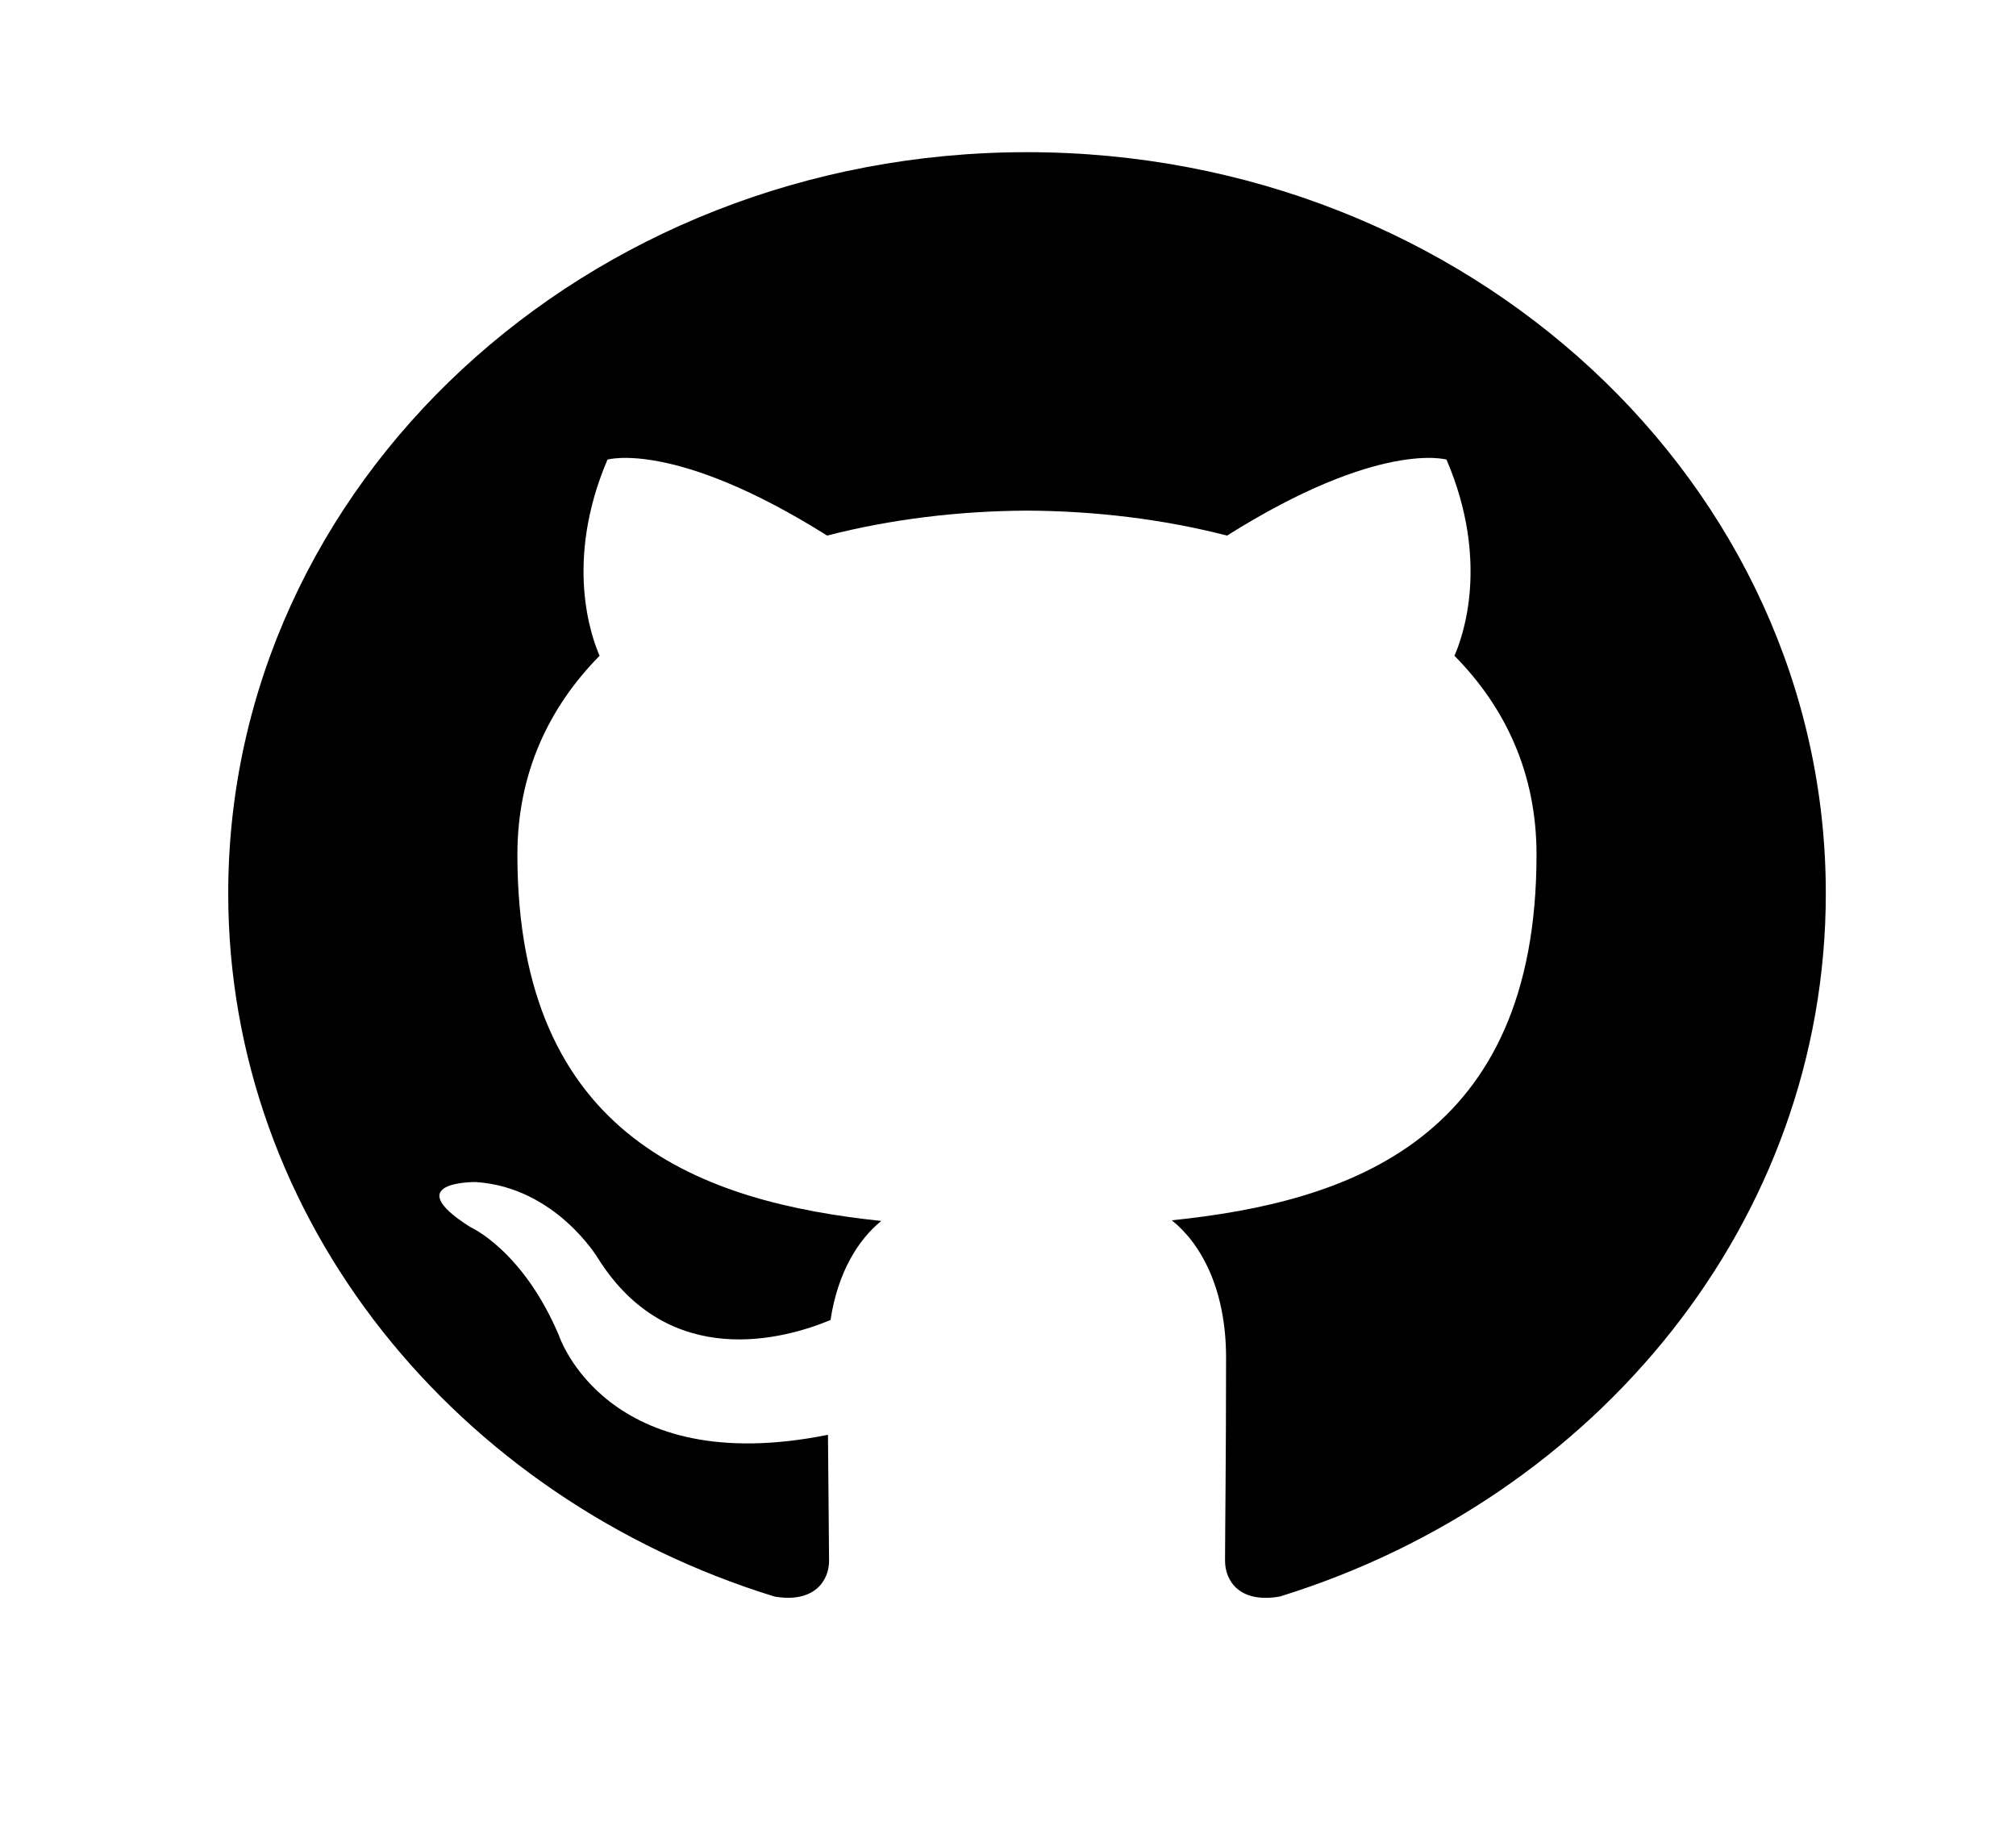 <svg xmlns="http://www.w3.org/2000/svg" width="53" height="48" fill="none" viewBox="0 0 53 48"><path fill="#000" fill-rule="evenodd" d="M26.998 4C15.403 4 6 12.722 6 23.482C6 32.088 12.017 39.39 20.362 41.966C21.412 42.145 21.796 41.544 21.796 41.028C21.796 40.565 21.778 39.339 21.767 37.714C15.926 38.891 14.694 35.102 14.694 35.102C13.739 32.852 12.363 32.253 12.363 32.253C10.456 31.044 12.507 31.07 12.507 31.07C14.614 31.208 15.723 33.078 15.723 33.078C17.596 36.055 20.639 35.195 21.834 34.697C22.025 33.438 22.567 32.58 23.168 32.093C18.504 31.601 13.602 29.93 13.602 22.464C13.602 20.338 14.421 18.599 15.763 17.237C15.548 16.744 14.827 14.763 15.97 12.081C15.97 12.081 17.734 11.557 21.745 14.078C23.419 13.646 25.217 13.43 27.002 13.422C28.785 13.43 30.582 13.646 32.259 14.078C36.268 11.557 38.029 12.081 38.029 12.081C39.175 14.763 38.454 16.744 38.237 17.237C39.583 18.599 40.395 20.338 40.395 22.464C40.395 29.948 35.484 31.594 30.806 32.076C31.561 32.677 32.233 33.867 32.233 35.684C32.233 38.287 32.206 40.388 32.206 41.028C32.206 41.549 32.584 42.154 33.65 41.964C41.989 39.382 48 32.086 48 23.482C48 12.722 38.597 4 26.998 4Z" clip-rule="evenodd"/></svg>
